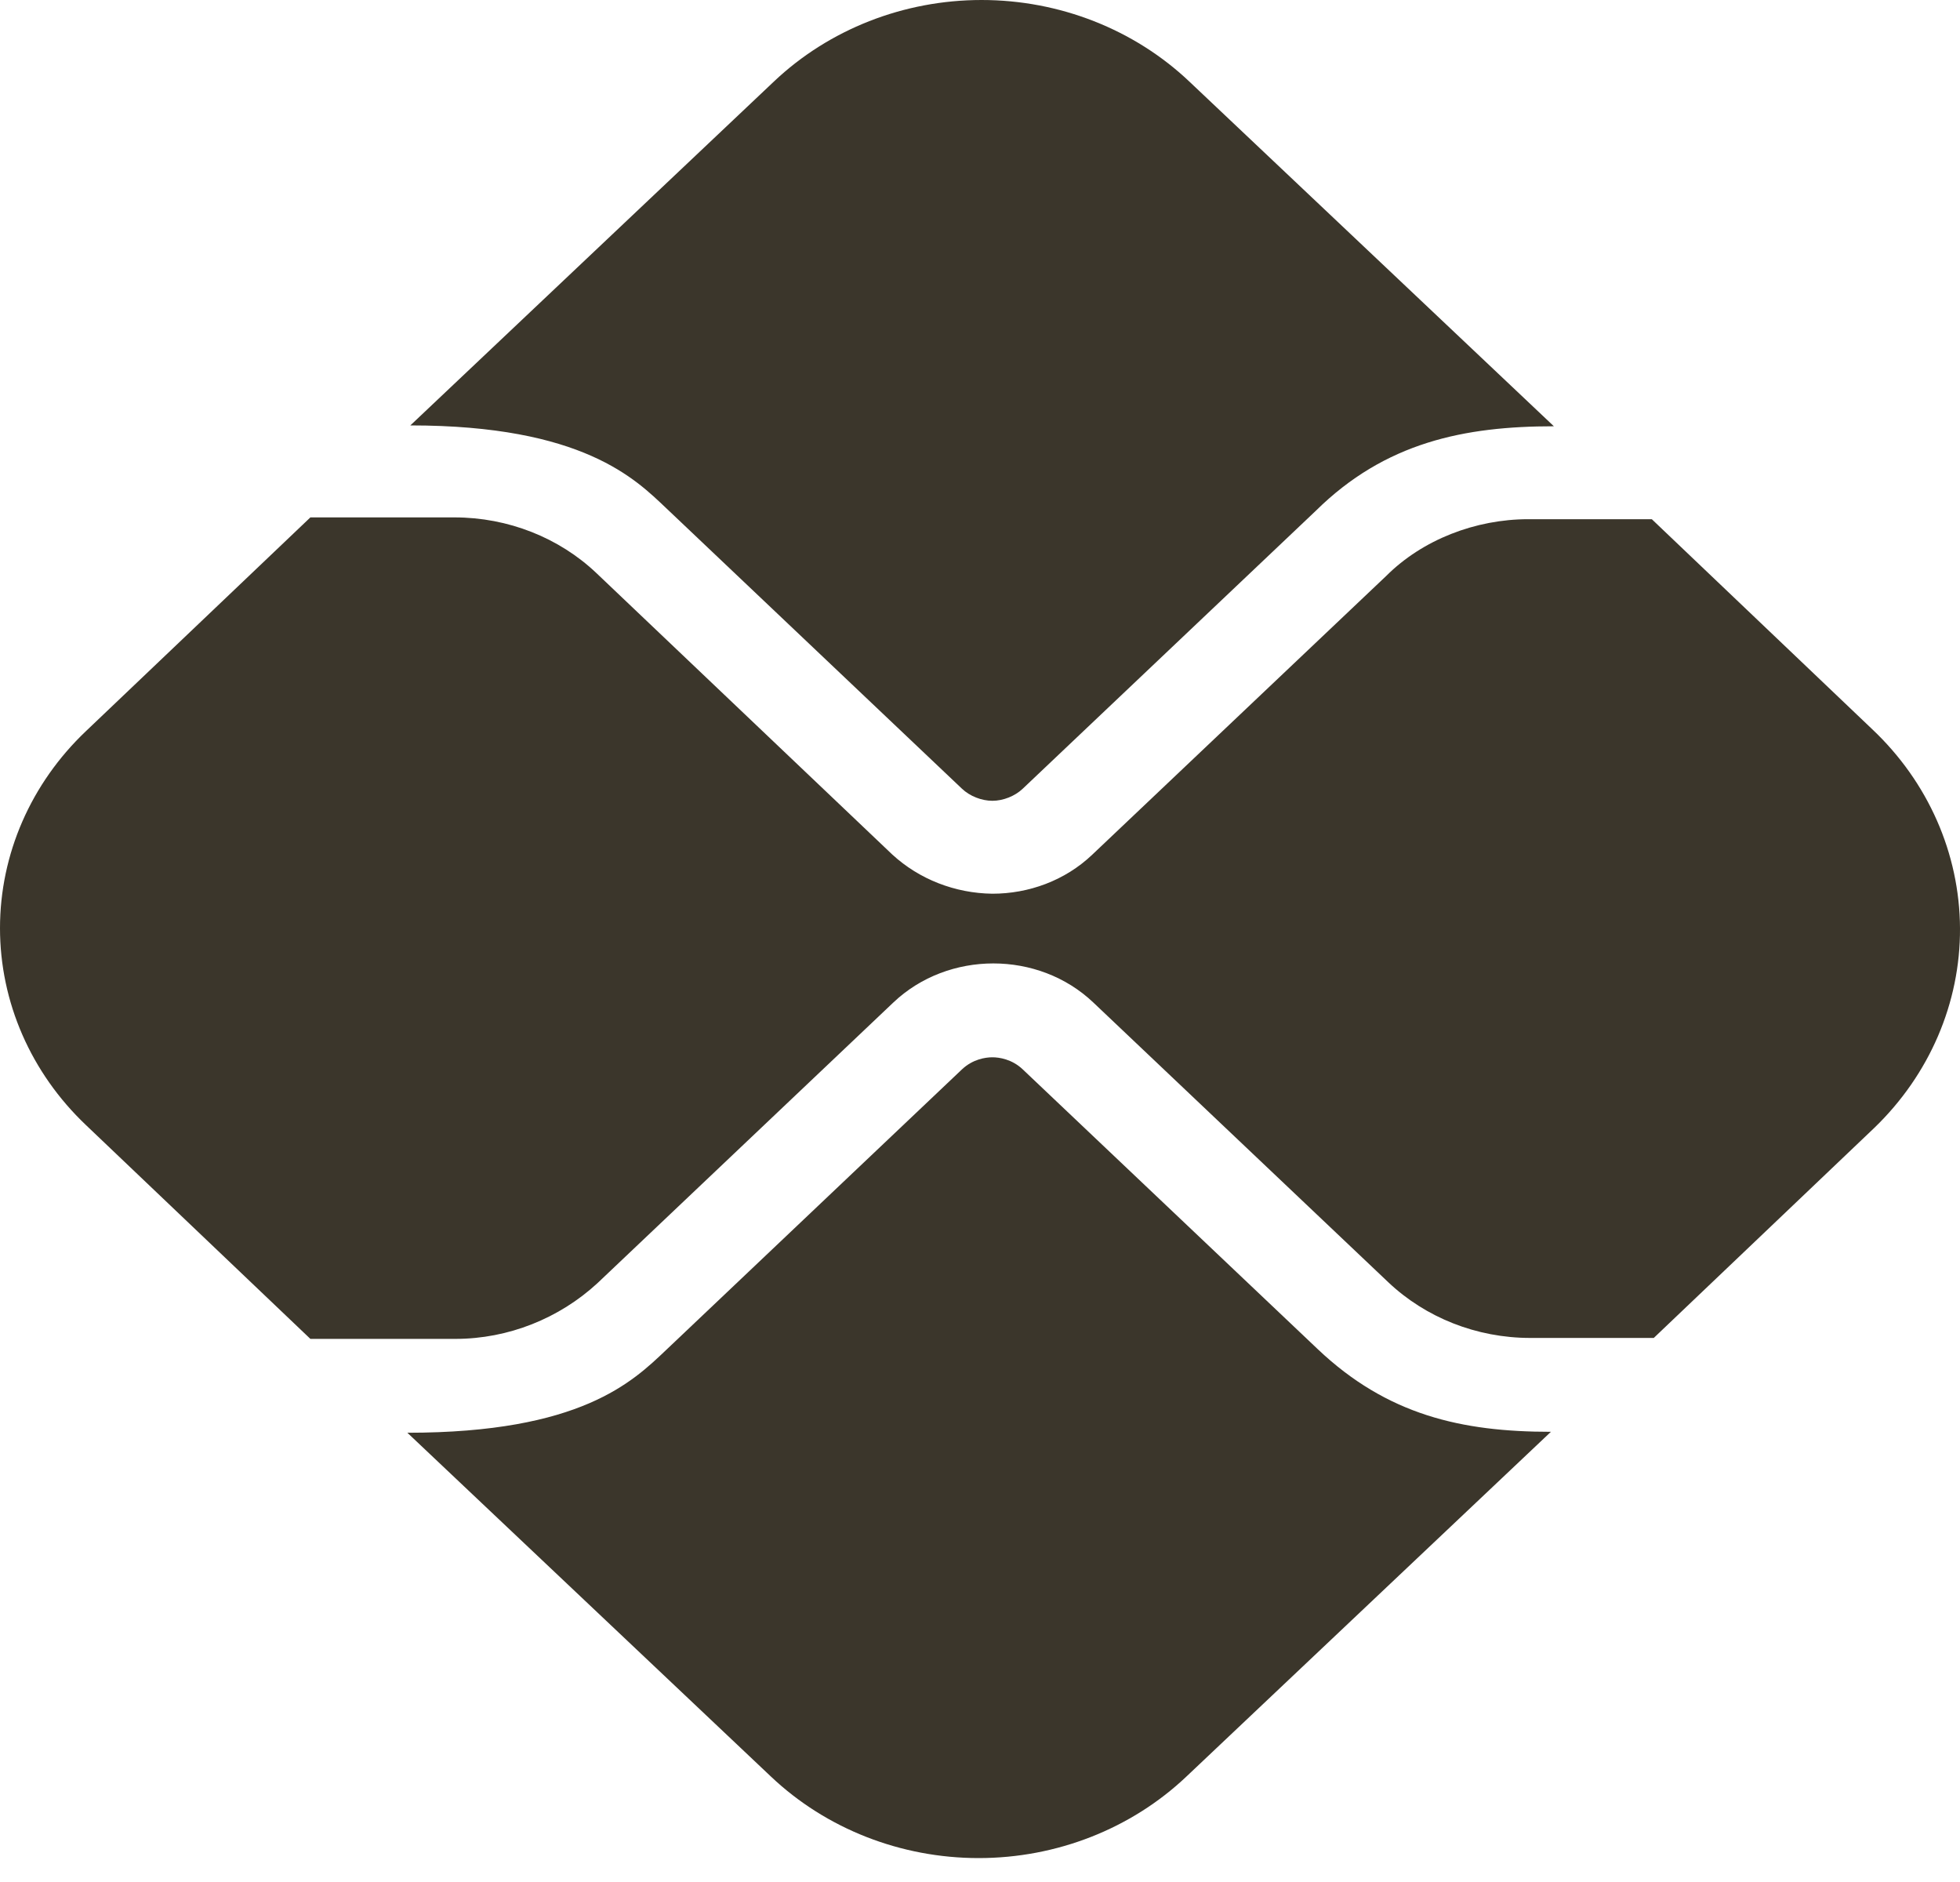 <svg width="25" height="24" viewBox="0 0 25 24" fill="none" xmlns="http://www.w3.org/2000/svg">
<path d="M16.807 17.204L13.045 13.637C12.908 13.507 12.745 13.483 12.658 13.483C12.57 13.483 12.408 13.507 12.27 13.637L8.496 17.216C8.071 17.619 7.409 18.271 5.196 18.271L9.833 22.655C10.536 23.321 11.489 23.695 12.483 23.695C13.477 23.695 14.43 23.321 15.133 22.655L19.782 18.259C18.645 18.259 17.695 18.046 16.807 17.204ZM8.496 6.479L12.27 10.058C12.37 10.153 12.52 10.212 12.658 10.212C12.795 10.212 12.945 10.153 13.045 10.058L16.782 6.515C17.67 5.638 18.682 5.436 19.82 5.436L15.17 1.04C14.467 0.374 13.514 0 12.52 0C11.527 0 10.574 0.374 9.871 1.04L5.234 5.425C7.434 5.425 8.108 6.112 8.496 6.479Z" fill="#3B362B"/>
<path d="M23.881 9.3L21.069 6.621H19.494C18.82 6.621 18.145 6.882 17.682 7.344L13.932 10.899C13.583 11.231 13.12 11.397 12.658 11.397C12.181 11.391 11.726 11.213 11.383 10.899L7.608 7.309C7.133 6.858 6.483 6.598 5.796 6.598H3.959L1.097 9.323C0.394 9.99 0 10.894 0 11.836C0 12.778 0.394 13.681 1.097 14.348L3.959 17.074H5.809C6.483 17.074 7.133 16.813 7.621 16.363L11.395 12.784C11.745 12.452 12.208 12.286 12.67 12.286C13.133 12.286 13.595 12.452 13.945 12.784L17.707 16.351C18.182 16.801 18.832 17.062 19.519 17.062H21.094L23.906 14.384C24.611 13.705 25.005 12.789 25 11.837C24.995 10.884 24.593 9.972 23.881 9.3Z" fill="#3B362B"/>
</svg>
